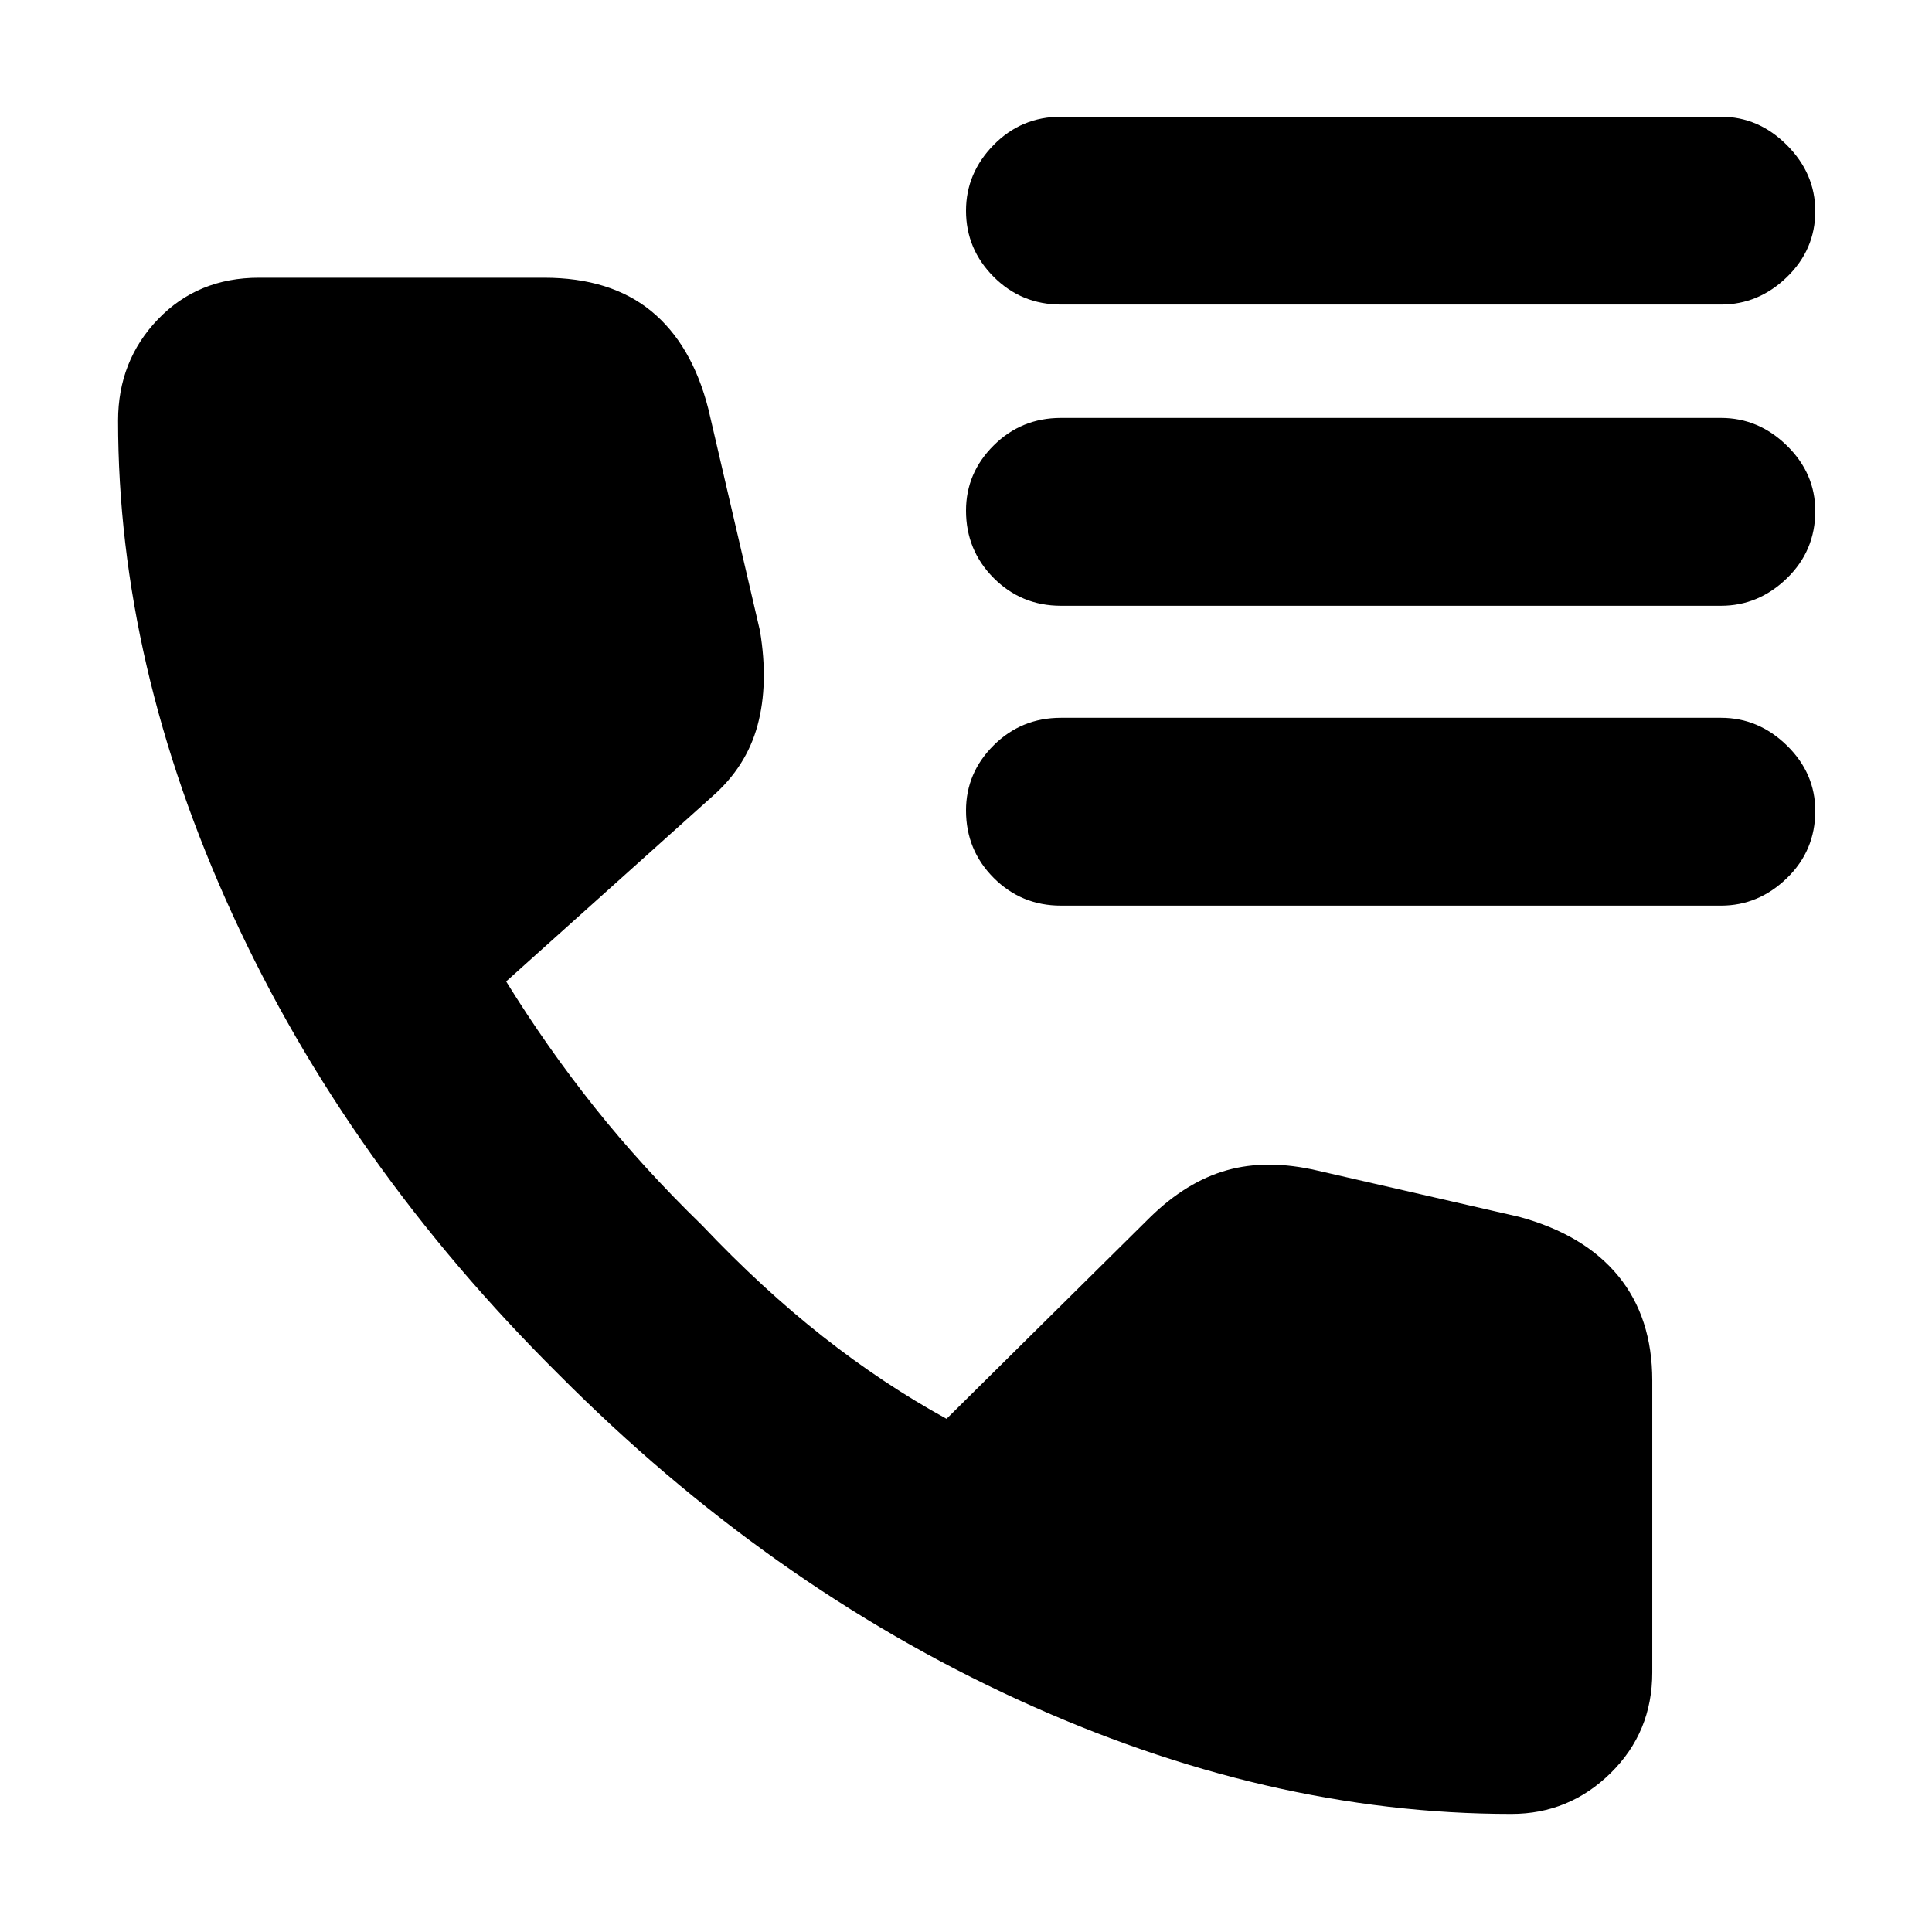 <svg xmlns="http://www.w3.org/2000/svg" height="40" viewBox="0 -960 960 960" width="40"><path d="M751-58.67q-121.67 0-245.5-56.91-123.83-56.92-227.67-161.25Q172.5-381.33 115.58-505.5 58.67-629.67 58.67-751q0-29.69 19.82-50.35Q98.31-822 128.67-822h141.66q33 0 53.25 16.58 20.25 16.59 28.42 48.75l25.62 110.1q4.38 26.4-1.2 46.99-5.59 20.58-22.57 35.4L251.5-472.33q20.17 32.66 43.92 62.5 23.75 29.83 53.41 58.66 30 31.67 60.09 55.34Q439-272.17 470.33-255l101-100q18.17-17.83 38.27-23.5 20.1-5.67 45.07.17l100.33 23q32.33 8.83 49.17 29.44Q821-305.27 821-274v145q0 29.69-20.65 50.01Q779.69-58.67 751-58.67Zm-223.83-750q-19.67 0-33.42-13.78T480-855.28Q480-874 493.75-888t33.42-14h328q18.66 0 32.75 14.12Q902-873.77 902-855.05q0 19.05-14.08 32.72-14.09 13.66-32.75 13.66h-328Zm0 149.67q-19.67 0-33.42-13.78Q480-686.57 480-706.28q0-18.72 13.75-32.39 13.75-13.66 33.42-13.66h328q18.66 0 32.75 13.78Q902-724.77 902-706.05q0 19.72-14.08 33.38Q873.83-659 855.17-659h-328Zm0 149q-19.67 0-33.42-13.78Q480-537.57 480-557.28q0-18.72 13.75-32.39 13.75-13.66 33.42-13.66h328q18.66 0 32.75 13.78Q902-575.77 902-557.05q0 19.72-14.08 33.38Q873.83-510 855.17-510h-328Z"/></svg>